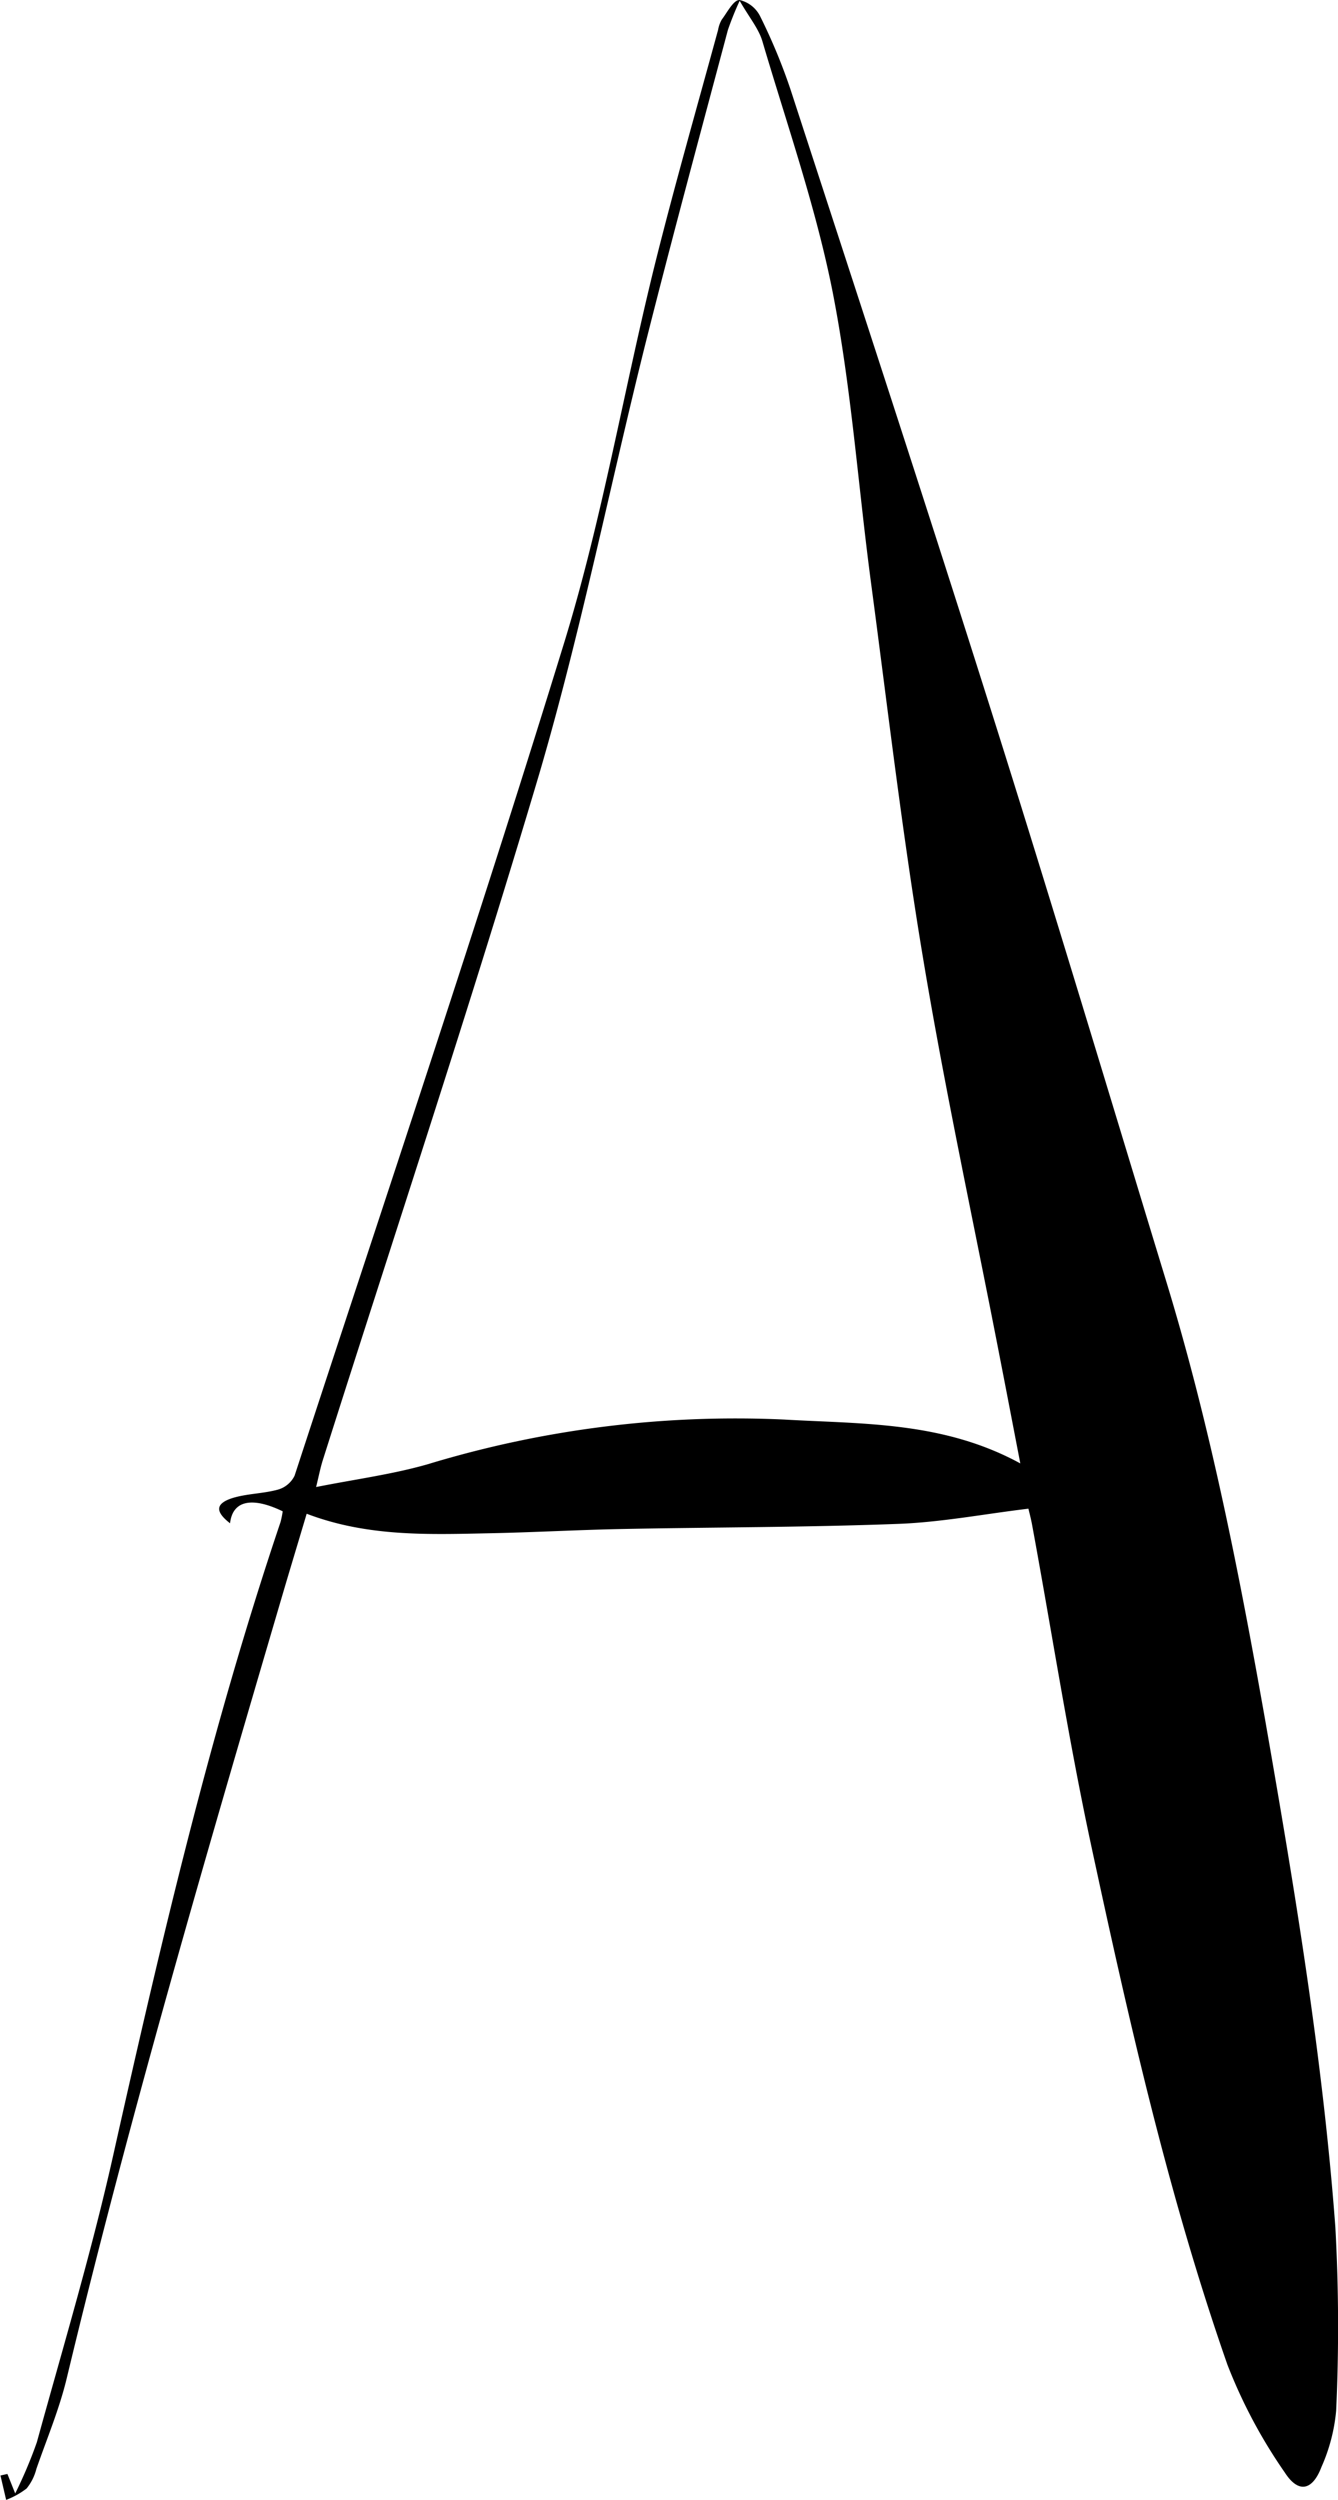 <svg xmlns="http://www.w3.org/2000/svg" viewBox="0 0 137.26 256.39"><g id="Layer_2" data-name="Layer 2"><g id="Layer_1-2" data-name="Layer 1"><path d="M105.5,154.73c-4.61.56-9,1.4-13.36,1.56-9.49.36-19,.34-28.5.53-4.45.09-8.88.34-13.33.43-6.28.13-12.58.39-18.85-2-.89,3-1.71,5.69-2.5,8.38-7.82,26.62-15.62,53.24-22.1,80.23-.76,3.19-2.05,6.25-3.13,9.36a5.2,5.2,0,0,1-1,2,8.23,8.23,0,0,1-2.1,1.17c-.19-.83-.39-1.66-.58-2.5l.71-.16.8,2a46.38,46.38,0,0,0,2.22-5.25c2.75-10,5.76-20,8-30.18,4.85-21.62,9.91-43.18,17-64.2A9.09,9.09,0,0,0,29,155c-3.2-1.54-5.14-1.08-5.4,1.23-1.52-1.18-1.52-2,.19-2.57,1.51-.48,3.17-.46,4.71-.88a2.73,2.73,0,0,0,1.72-1.43C39.53,122.87,49.1,94.47,57.9,65.84,61.8,53.14,64,39.94,67.21,27c2-8,4.29-16,6.46-23.95A3.15,3.15,0,0,1,74.05,2c.56-.74,1.19-2,1.81-2A3.15,3.15,0,0,1,78,1.71a59.2,59.2,0,0,1,3.08,7.42c7,21.5,14.05,43,20.85,64.55,6.09,19.3,11.9,38.69,17.79,58,4.47,14.7,7.42,29.74,10.09,44.85,3,17.21,5.88,34.46,7.18,51.9a187.49,187.49,0,0,1,.08,18.82,18.25,18.25,0,0,1-1.5,5.75c-.92,2.43-2.36,2.77-3.77.58a52.81,52.81,0,0,1-5.89-11.07c-6.08-17.41-10.13-35.39-14-53.38-2.31-10.79-4-21.71-6-32.57C105.78,155.8,105.56,155,105.5,154.73Zm-.83-4.64c-.81-4.19-1.51-7.86-2.23-11.54-2.6-13.39-5.49-26.73-7.73-40.18-2.15-12.85-3.65-25.8-5.37-38.71-1.31-9.87-2-19.85-3.9-29.6-1.72-8.75-4.7-17.25-7.23-25.83-.38-1.29-1.33-2.41-2.33-4.15a31.71,31.71,0,0,0-1.21,3C71.86,13.63,69,24.2,66.32,34.82c-3.72,14.84-6.7,29.89-11,44.55-7,23.58-14.76,46.92-22.2,70.37-.24.75-.39,1.53-.69,2.77,4.15-.82,7.88-1.31,11.46-2.34a108.6,108.6,0,0,1,36.56-4.58C88.5,146.06,96.75,145.77,104.67,150.09Z"/></g></g></svg>